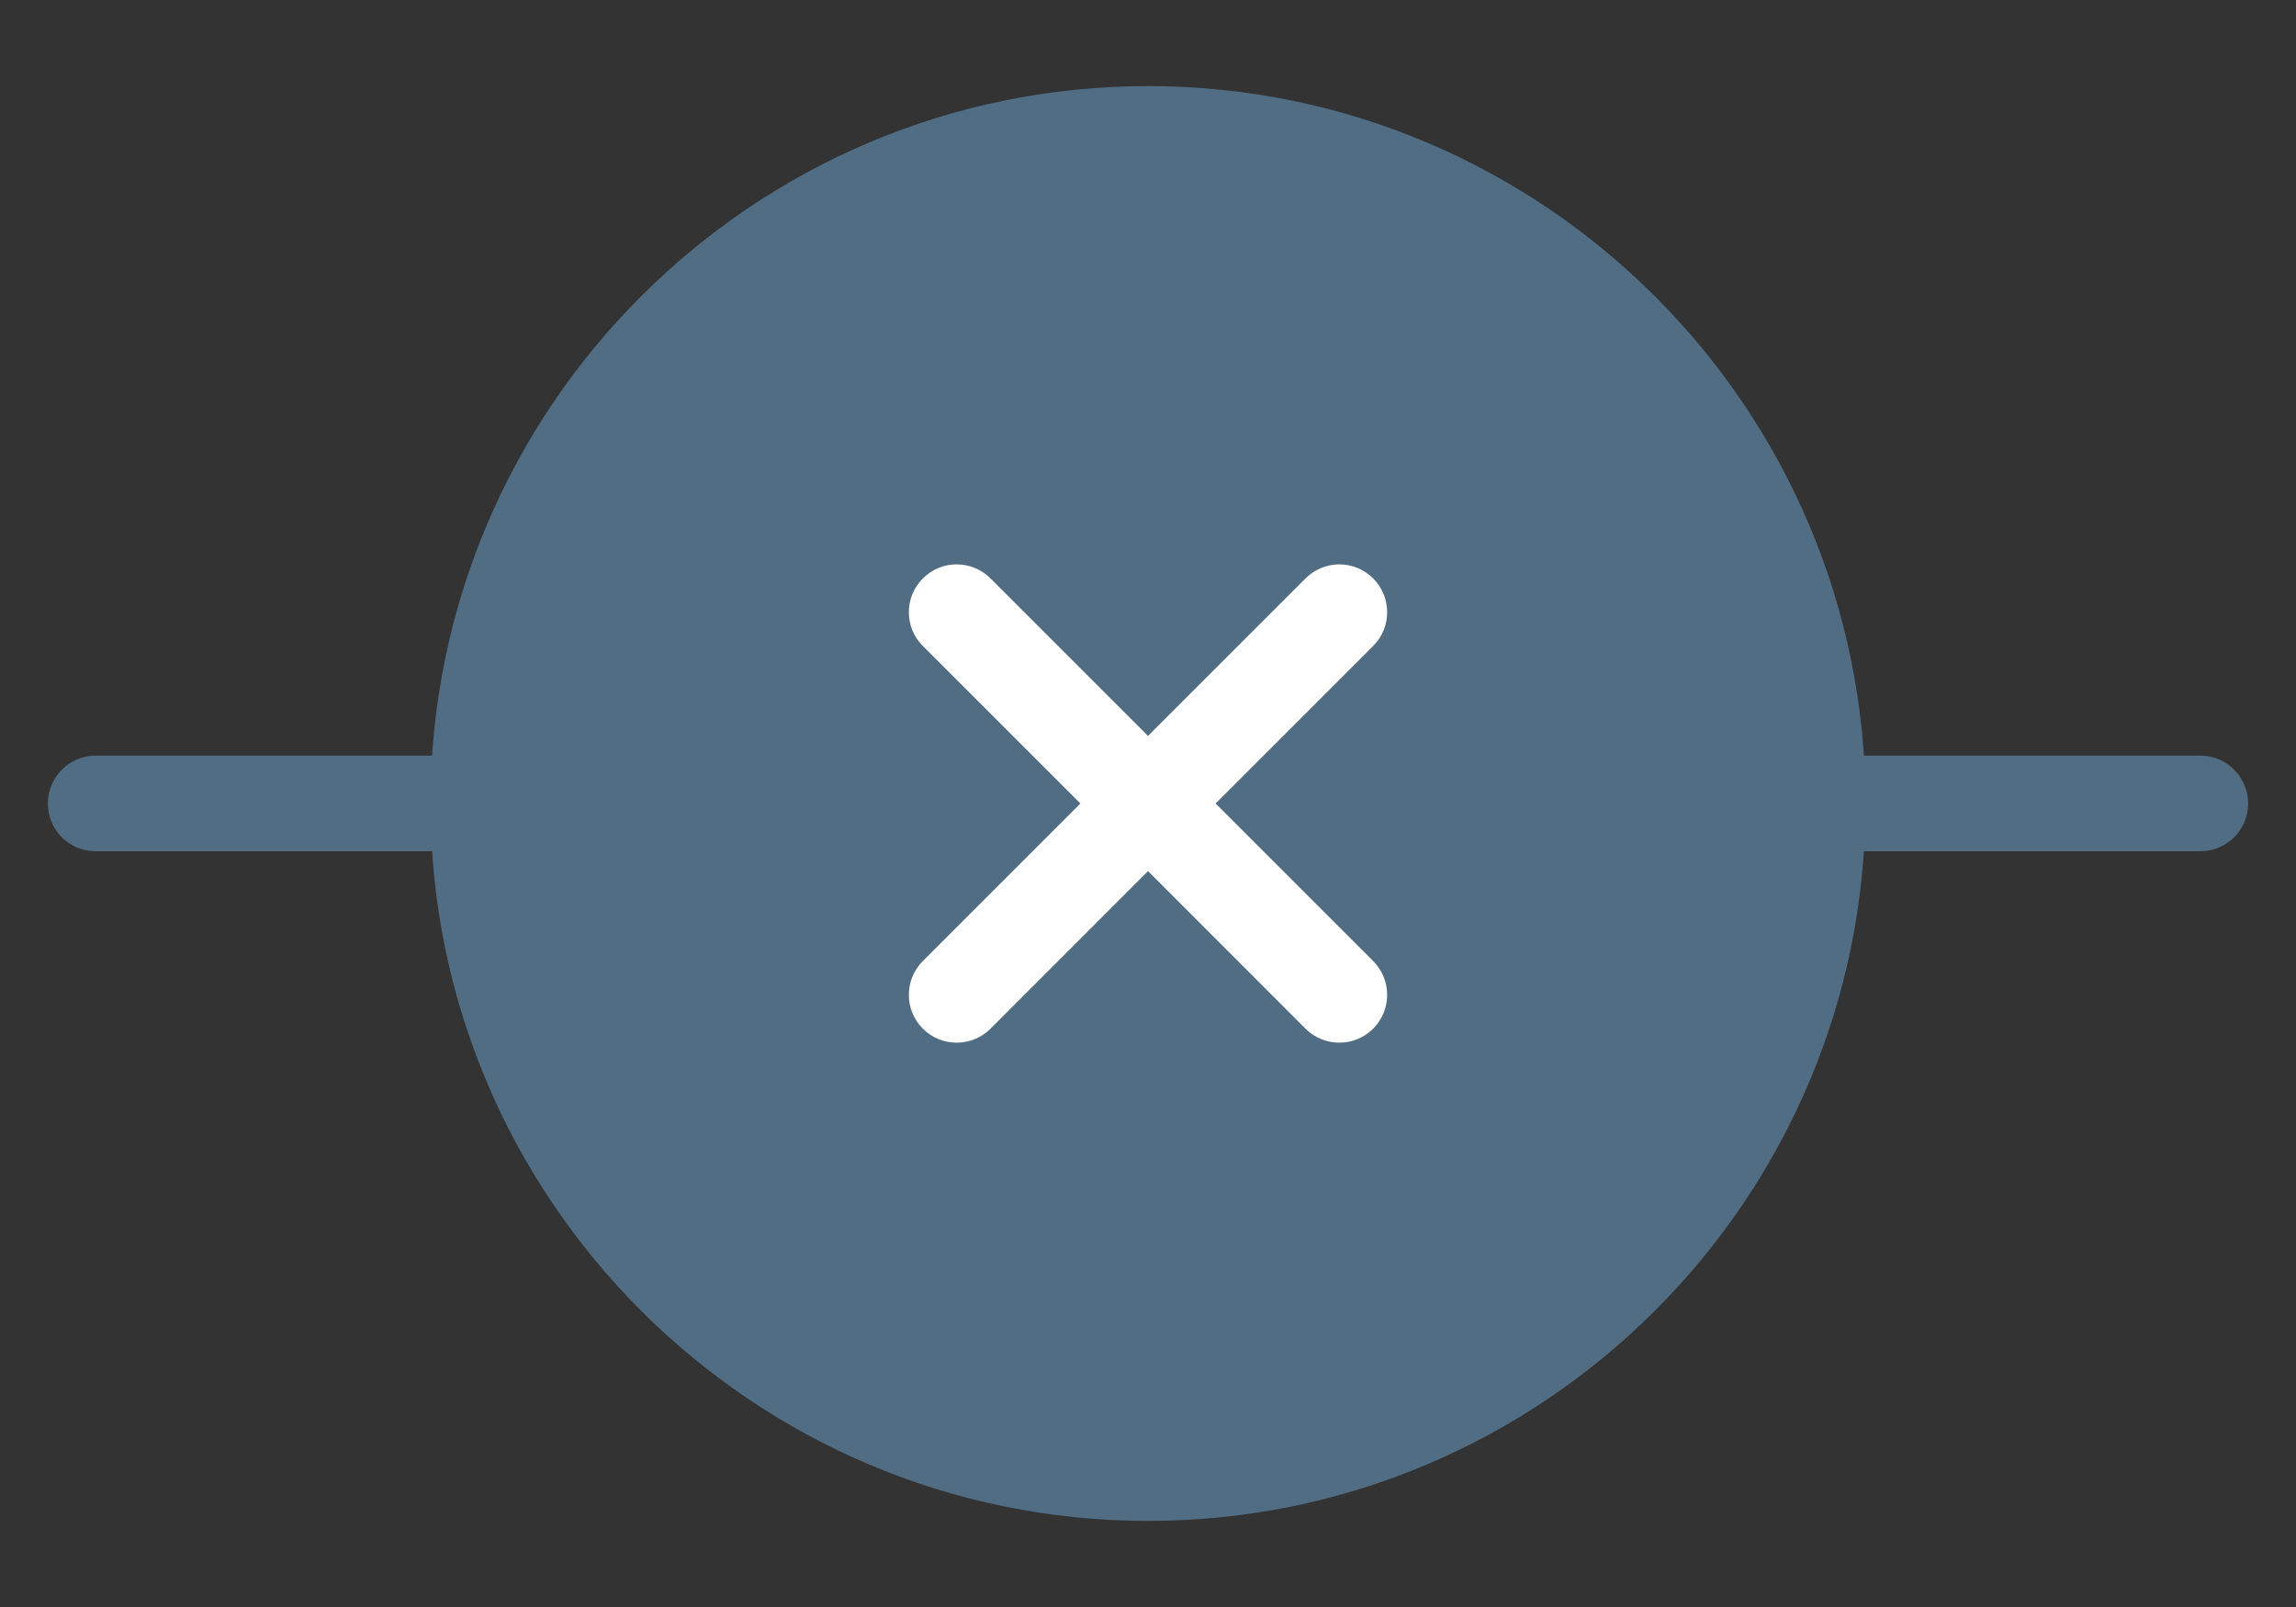 <svg width="20" height="14" viewBox="0 0 20 14" fill="none" xmlns="http://www.w3.org/2000/svg">
<rect x="0" y="0" width="20" height="14" fill="#333333" stroke="none"/>
<path d="M19.167 7.416H15.833C15.603 7.416 15.416 7.23 15.416 7C15.416 6.77 15.603 6.583 15.833 6.583H19.167C19.397 6.583 19.583 6.77 19.583 7C19.583 7.23 19.397 7.416 19.167 7.416Z" fill="#506D84"/>
<path d="M4.167 7.416H0.833C0.603 7.416 0.417 7.23 0.417 7C0.417 6.77 0.603 6.583 0.833 6.583H4.167C4.397 6.583 4.583 6.77 4.583 7C4.583 7.23 4.397 7.416 4.167 7.416Z" fill="#506D84"/>
<path d="M10 13.25C6.554 13.25 3.75 10.446 3.75 7C3.75 3.554 6.554 0.75 10 0.75C13.446 0.75 16.25 3.554 16.25 7C16.25 10.446 13.446 13.25 10 13.25Z" fill="#506D84"/>
<path d="M10.589 7L11.961 5.628C12.124 5.466 12.124 5.202 11.961 5.039C11.799 4.876 11.535 4.876 11.372 5.039L10 6.411L8.628 5.039C8.465 4.876 8.201 4.876 8.039 5.039C7.876 5.202 7.876 5.466 8.039 5.628L9.411 7L8.039 8.372C7.876 8.535 7.876 8.799 8.039 8.962C8.201 9.124 8.465 9.124 8.628 8.962L10 7.589L11.372 8.962C11.535 9.124 11.799 9.124 11.961 8.962C12.124 8.799 12.124 8.535 11.961 8.372L10.589 7Z" fill="white"/>
</svg>
